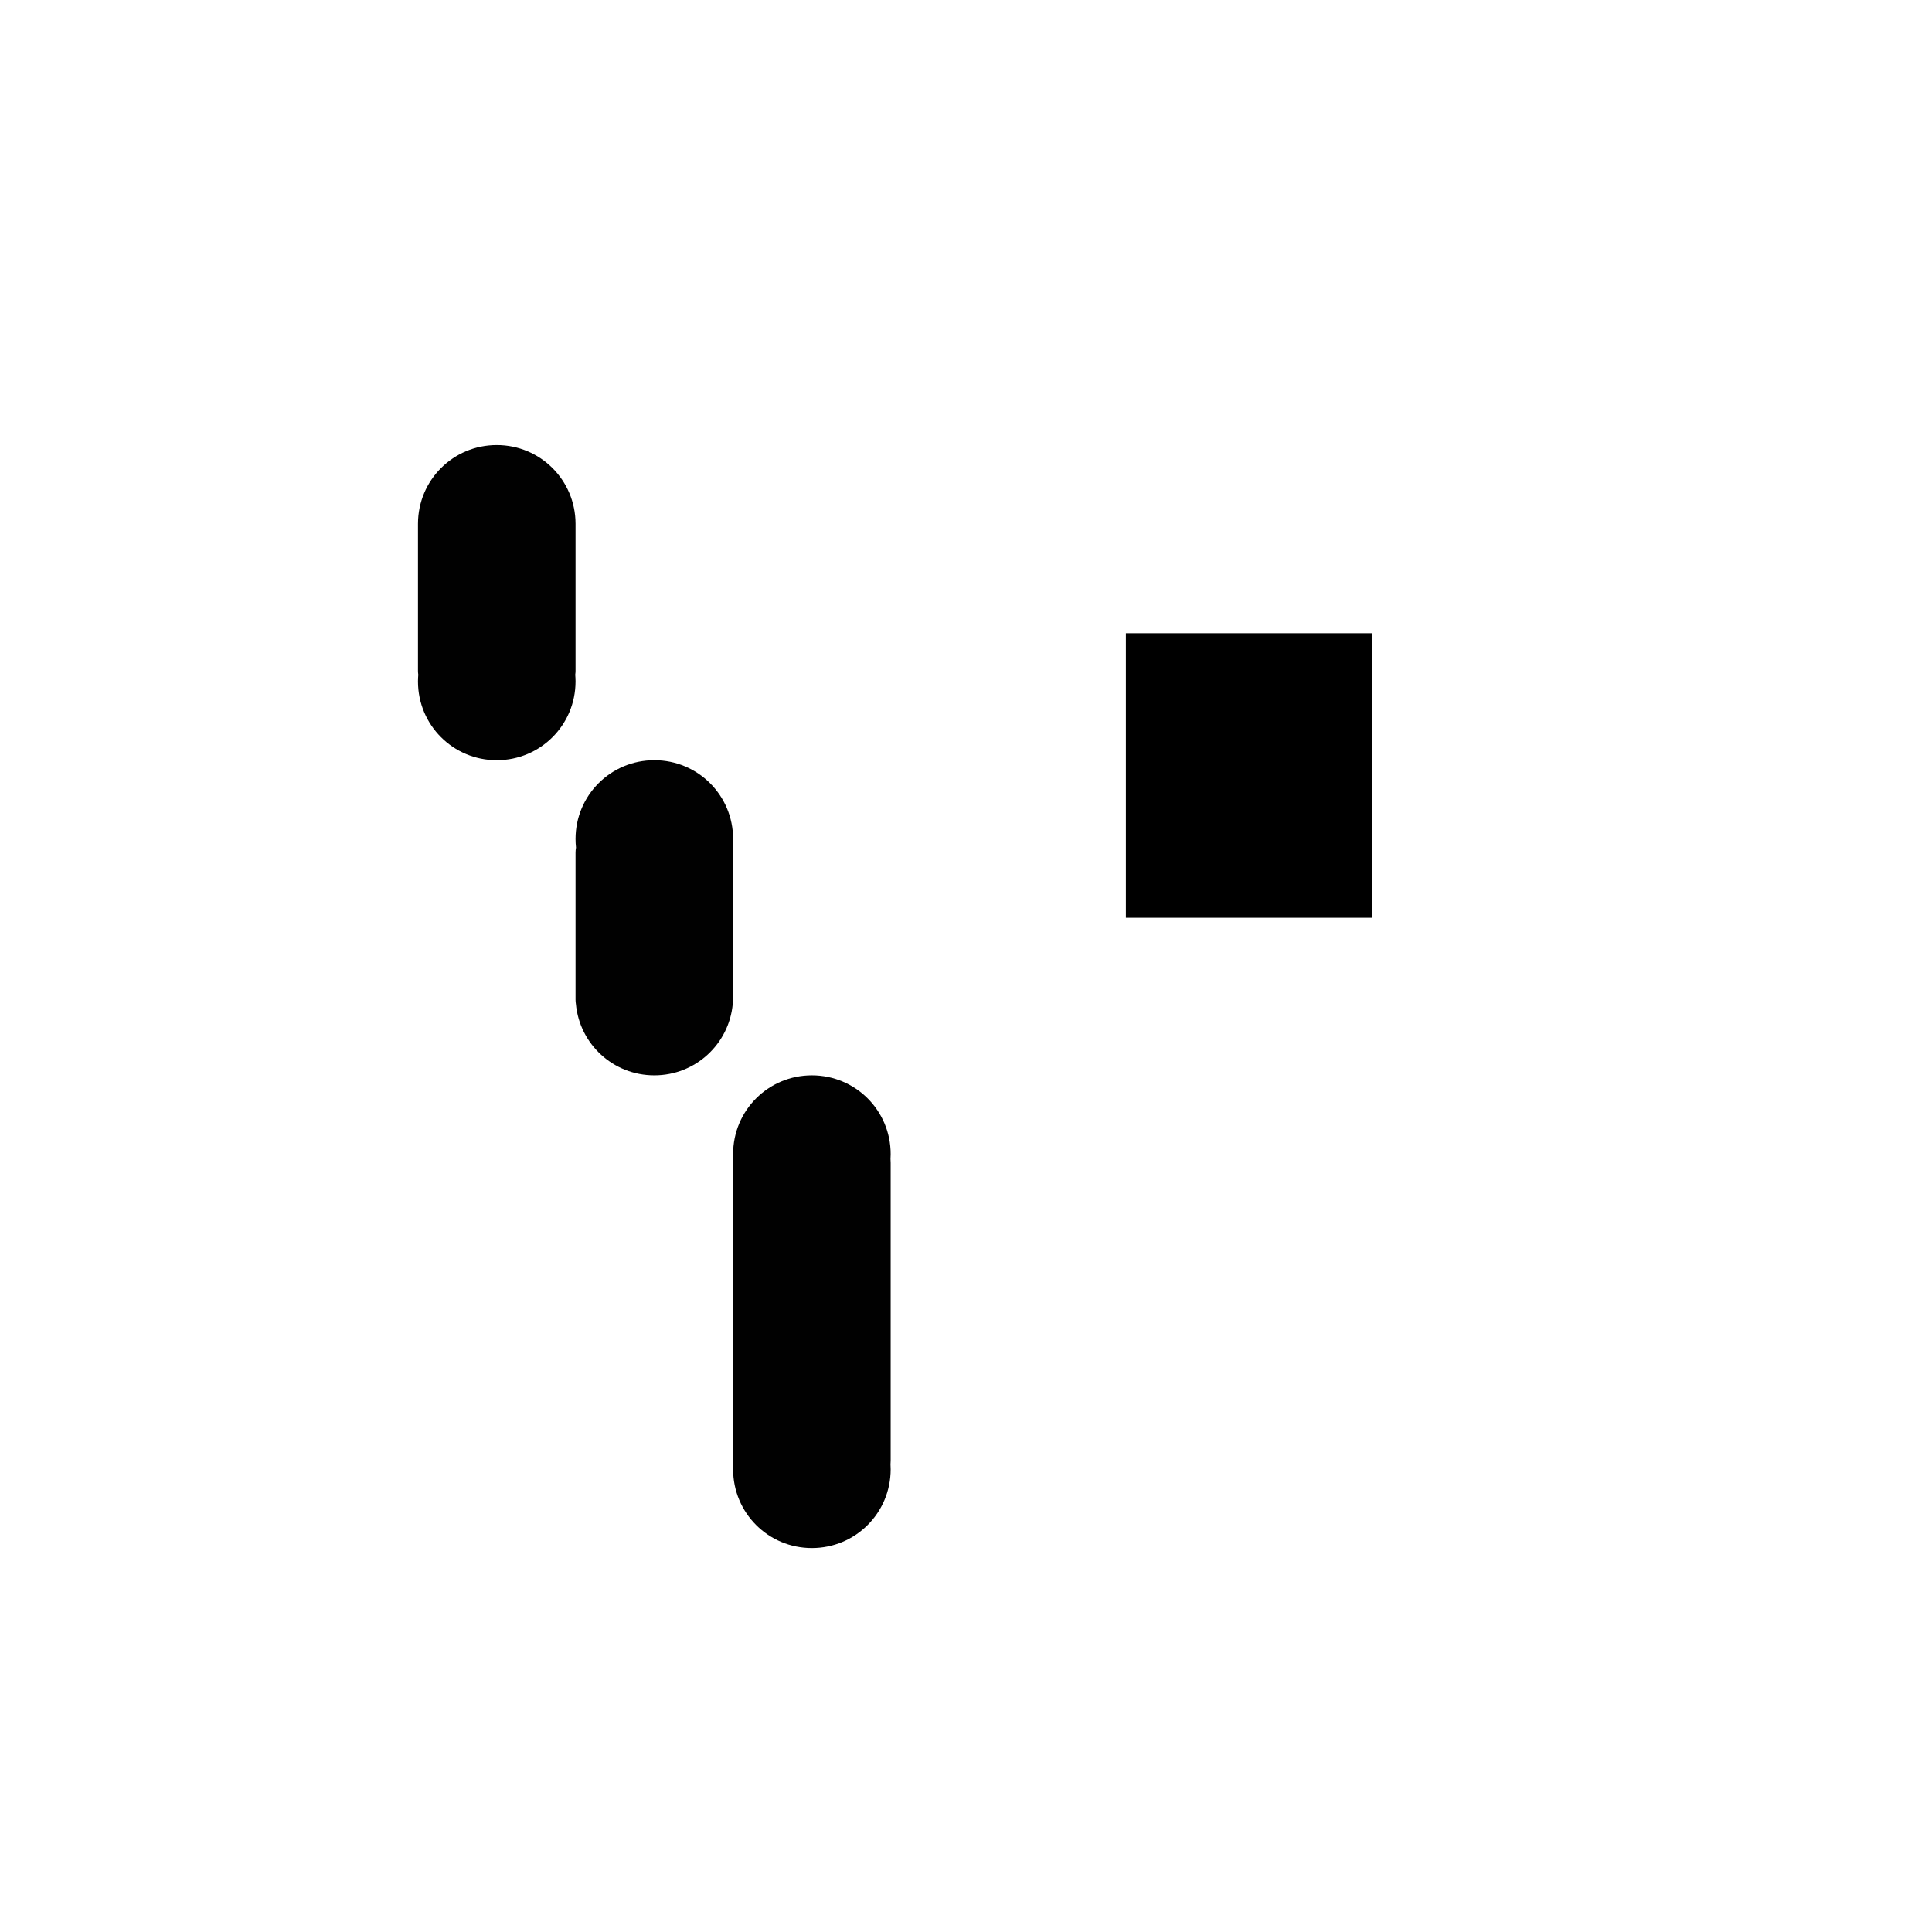<?xml version="1.0" encoding="UTF-8" standalone="no"?>
<!-- Created with Inkscape (http://www.inkscape.org/) -->

<svg
   xmlns:dc="http://purl.org/dc/elements/1.1/"
   xmlns:cc="http://creativecommons.org/ns#"
   xmlns:rdf="http://www.w3.org/1999/02/22-rdf-syntax-ns#"
   xmlns:svg="http://www.w3.org/2000/svg"
   xmlns="http://www.w3.org/2000/svg"
   xmlns:sodipodi="http://sodipodi.sourceforge.net/DTD/sodipodi-0.dtd"
   xmlns:inkscape="http://www.inkscape.org/namespaces/inkscape"
   width="1000"
   height="1000"
   viewBox="0 0 264.583 264.583"
   version="1.1"
   id="svg8"
   inkscape:version="0.92.4 (5da689c313, 2019-01-14)"
   sodipodi:docname="\.svg">
  <defs
     id="defs2" />
  <sodipodi:namedview
     id="base"
     pagecolor="#ffffff"
     bordercolor="#666666"
     borderopacity="1.0"
     inkscape:pageopacity="0.0"
     inkscape:pageshadow="2"
     inkscape:zoom="1.553931"
     inkscape:cx="394.89322"
     inkscape:cy="330.93129"
     inkscape:document-units="mm"
     inkscape:current-layer="layer1"
     showgrid="false"
     units="px"
     inkscape:window-width="1600"
     inkscape:window-height="1149"
     inkscape:window-x="0"
     inkscape:window-y="26"
     inkscape:window-maximized="1"
     showguides="true"
     inkscape:guide-bbox="true">
    <sodipodi:guide
       position="0,52.917"
       orientation="0,1"
       id="guide29"
       inkscape:locked="false"
       inkscape:label=""
       inkscape:color="rgb(0,0,255)" />
    <sodipodi:guide
       position="100.24,139.095"
       orientation="0,1"
       id="guide913"
       inkscape:locked="false" />
    <sodipodi:guide
       position="35.606,203.729"
       orientation="0,1"
       id="guide30"
       inkscape:locked="false" />
    <sodipodi:guide
       position="35.606,52.917"
       orientation="1,0"
       id="guide32"
       inkscape:locked="false" />
    <sodipodi:guide
       position="143.329,52.917"
       orientation="1,0"
       id="guide34"
       inkscape:locked="false" />
  </sodipodi:namedview>
  <g
     inkscape:label="Layer 1"
     inkscape:groupmode="layer"
     id="layer1"
     transform="translate(0,-32.417)">
    <path
       style="fill:#010101;fill-opacity:1;fill-rule:nonzero;stroke:#ffffff;stroke-width:0;stroke-miterlimit:4;stroke-dasharray:none;stroke-opacity:1;paint-order:normal"
       d="M 256.715 230 C 234.198 230 216.066 248.098 216.004 270.6 C 216.004 270.619 216.002 270.638 216.002 270.658 L 216.002 270.715 L 216.002 346.707 C 216.002 347.387 216.065 348.049 216.156 348.703 C 216.062 349.838 216.002 350.983 216.002 352.143 C 216.002 374.698 234.159 392.857 256.715 392.857 C 279.271 392.857 297.43 374.698 297.43 352.143 C 297.43 350.983 297.37 349.838 297.275 348.703 C 297.366 348.049 297.43 347.387 297.43 346.707 L 297.43 270.715 L 297.43 270.658 C 297.43 270.638 297.428 270.619 297.428 270.6 C 297.366 248.098 279.232 230 256.715 230 z M 338.145 392.857 C 315.589 392.857 297.43 411.017 297.43 433.572 C 297.43 435.074 297.515 436.555 297.672 438.014 C 297.52 438.851 297.43 439.711 297.43 440.594 L 297.43 516.643 C 297.43 517.386 297.503 518.112 297.611 518.824 C 299.528 539.572 316.88 555.715 338.145 555.715 C 359.402 555.715 376.747 539.583 378.674 518.846 C 378.785 518.127 378.859 517.394 378.859 516.643 L 378.859 440.594 C 378.859 439.709 378.768 438.848 378.615 438.008 C 378.772 436.551 378.859 435.072 378.859 433.572 C 378.859 411.017 360.7 392.857 338.145 392.857 z M 419.572 555.715 C 397.017 555.715 378.859 573.872 378.859 596.428 C 378.859 597.264 378.892 598.092 378.941 598.916 C 378.893 599.604 378.859 600.295 378.859 600.996 L 378.859 754.717 C 378.859 755.417 378.893 756.11 378.941 756.797 C 378.892 757.62 378.859 758.449 378.859 759.285 C 378.859 781.841 397.017 800 419.572 800 C 442.128 800 460.287 781.841 460.287 759.285 C 460.287 758.449 460.254 757.62 460.205 756.797 C 460.254 756.11 460.287 755.417 460.287 754.717 L 460.287 600.996 C 460.287 600.295 460.254 599.604 460.205 598.916 C 460.254 598.092 460.287 597.264 460.287 596.428 C 460.287 573.872 442.128 555.715 419.572 555.715 z "
       transform="matrix(0.265,0,0,0.265,0,32.417)"
       id="rect840" />
    <flowRoot
       xml:space="preserve"
       id="flowRoot985"
       style="font-style:normal;font-variant:normal;font-weight:normal;font-stretch:normal;font-size:32px;line-height:1.25;font-family:sans-serif;-inkscape-font-specification:sans-serif;text-align:start;letter-spacing:0px;word-spacing:0px;text-anchor:start;fill:#000000;fill-opacity:1;stroke:none"
       transform="matrix(0.265,0,0,0.265,0,32.417)"><flowRegion
         id="flowRegion987"><rect
           id="rect989"
           width="127.279"
           height="147.047"
           x="581.848"
           y="327.238" /></flowRegion><flowPara
         id="flowPara991"
         style="font-style:normal;font-variant:normal;font-weight:normal;font-stretch:normal;font-family:Hack;-inkscape-font-specification:Hack" /></flowRoot>  </g>
</svg>
